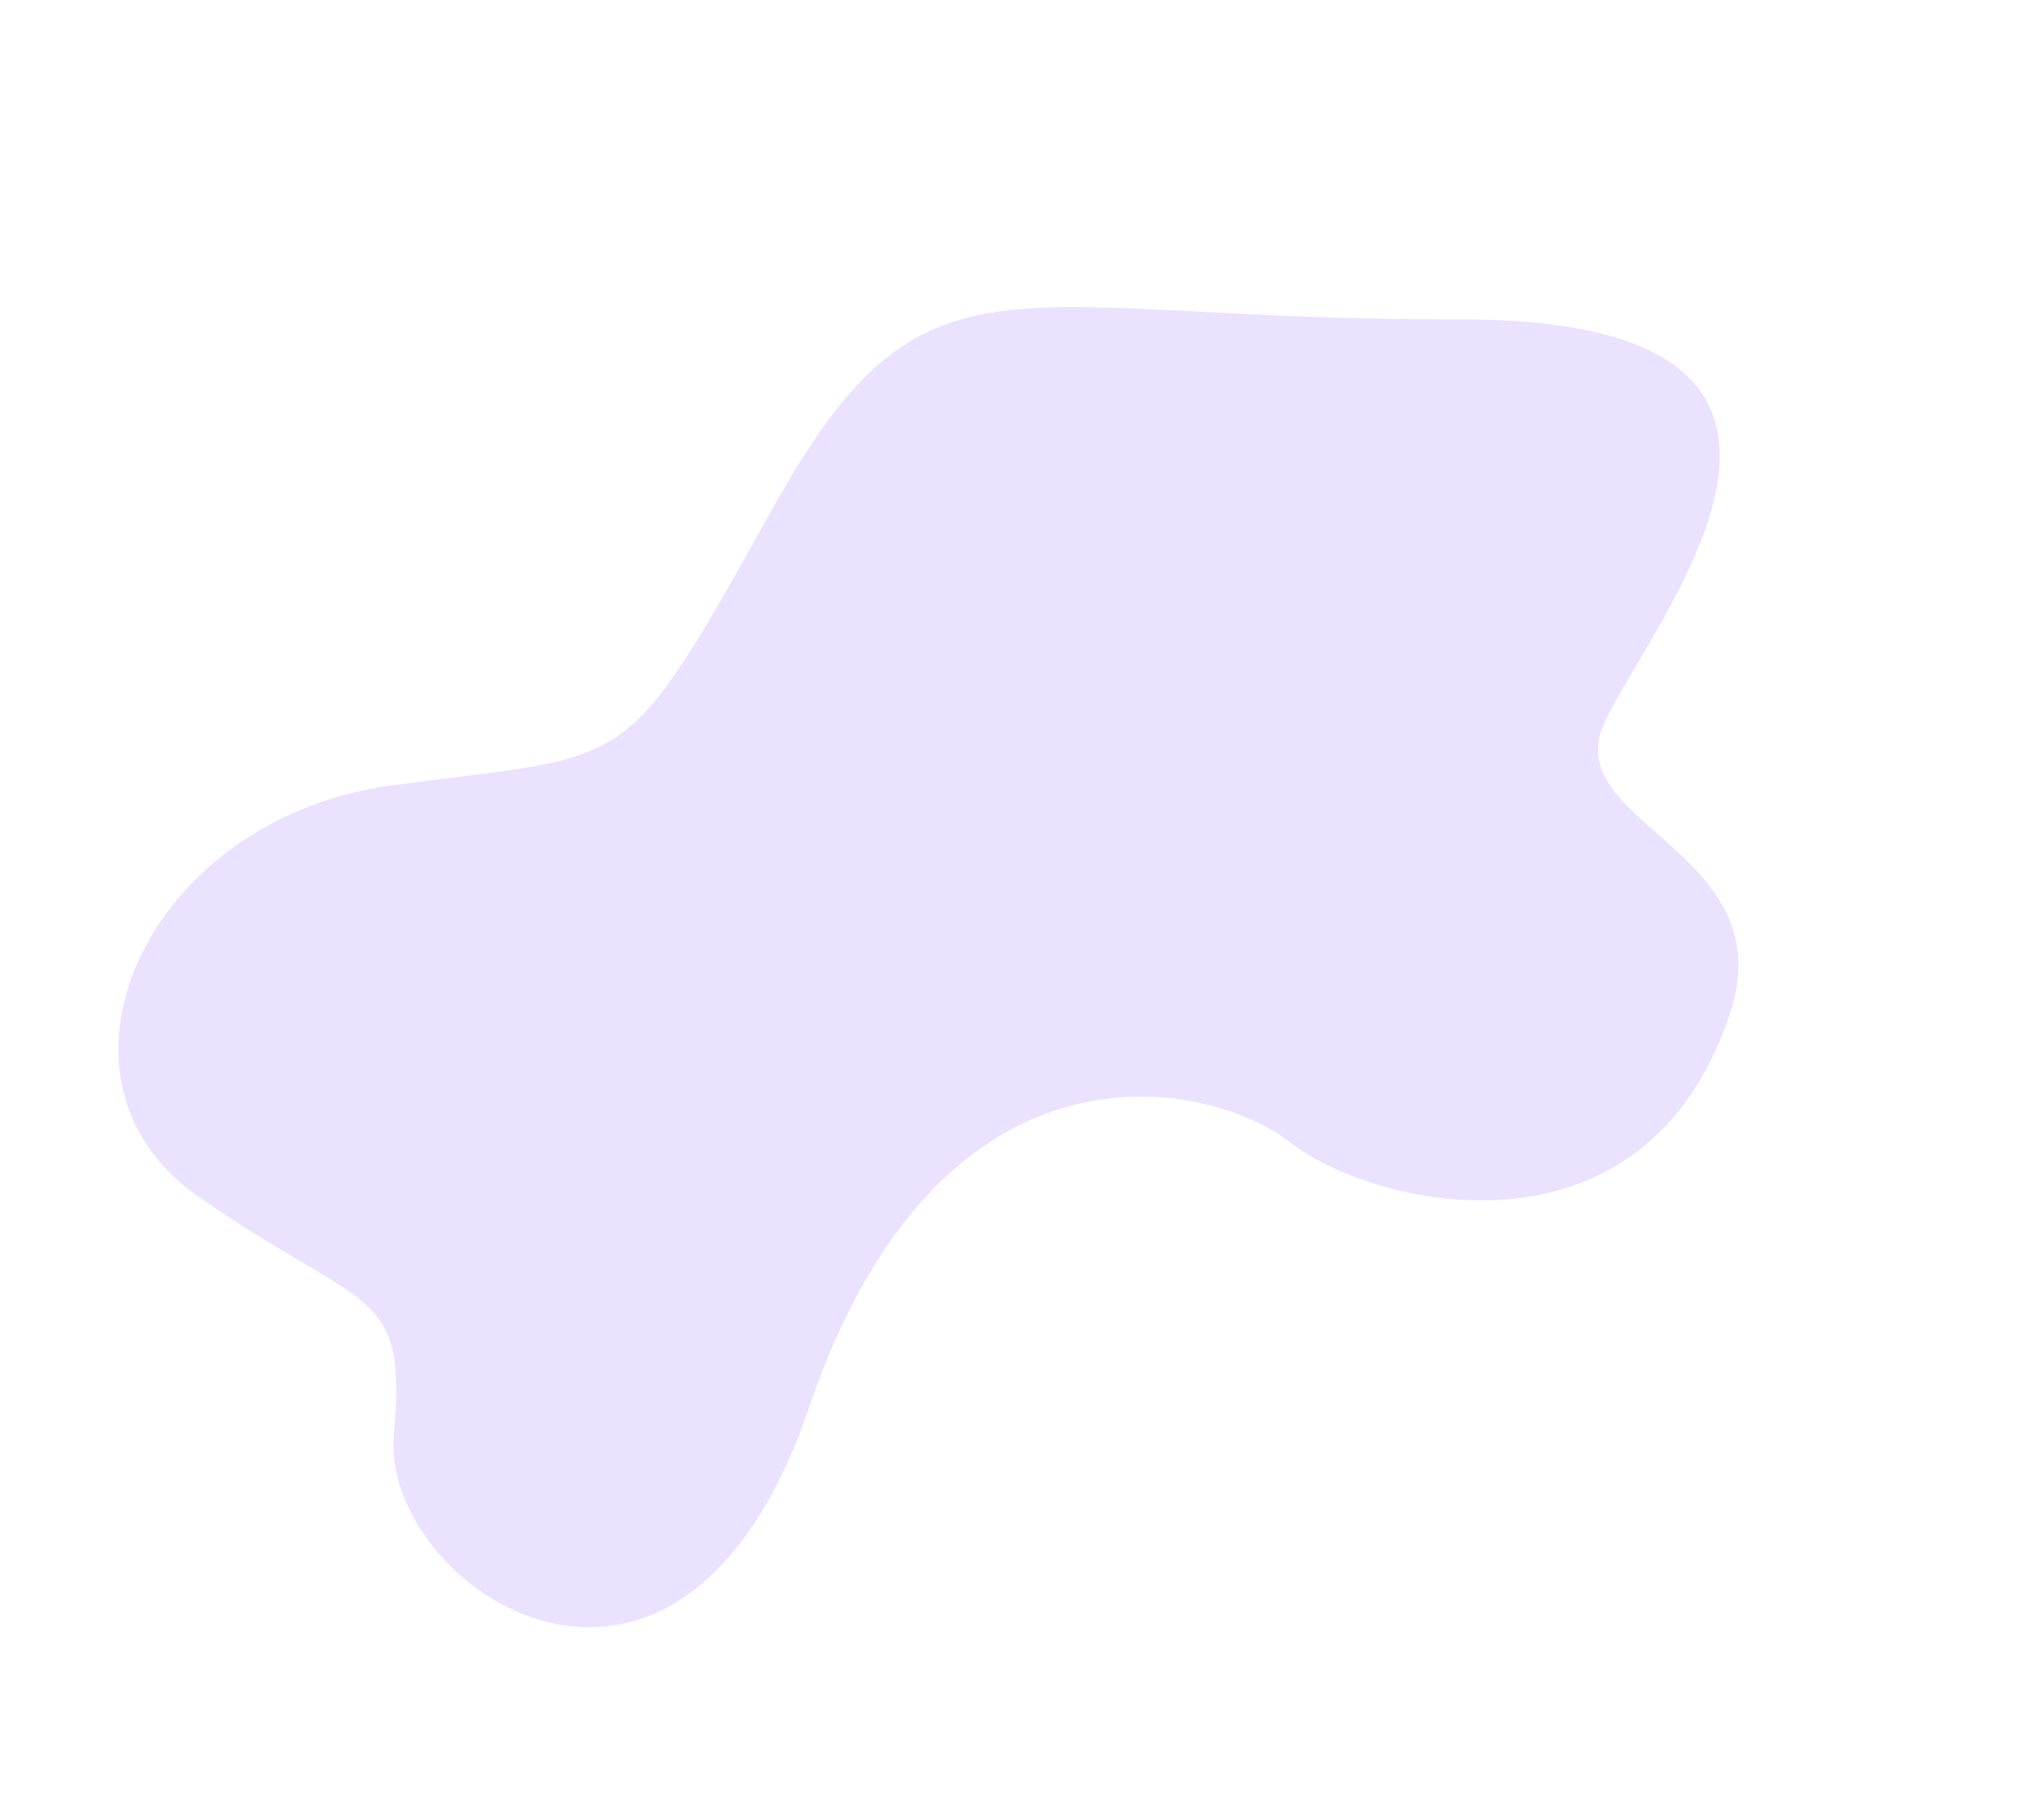 <svg xmlns="http://www.w3.org/2000/svg" width="547.775" height="492.377" viewBox="0 0 547.775 492.377">
  <path id="Path_2239" data-name="Path 2239" d="M120.283,72.317c-36.029,29.777,12.134,68-12.818,84.684S-20.823,206.229,83.241,270.787,192.569,366.7,266.857,325.819s66.546-36.8,127.68-9.162,125.03-15.359,103.305-66.385-35.557-50.39-10.75-82.976-13.987-122.76-99.381-53.073-138.843,17.66-148.22-8.4S177.222,25.259,120.283,72.317Z" transform="matrix(-0.848, 0.53, -0.53, -0.848, 608.255, 271.905)" fill="#b79fff" opacity="0.3"/>
</svg>
